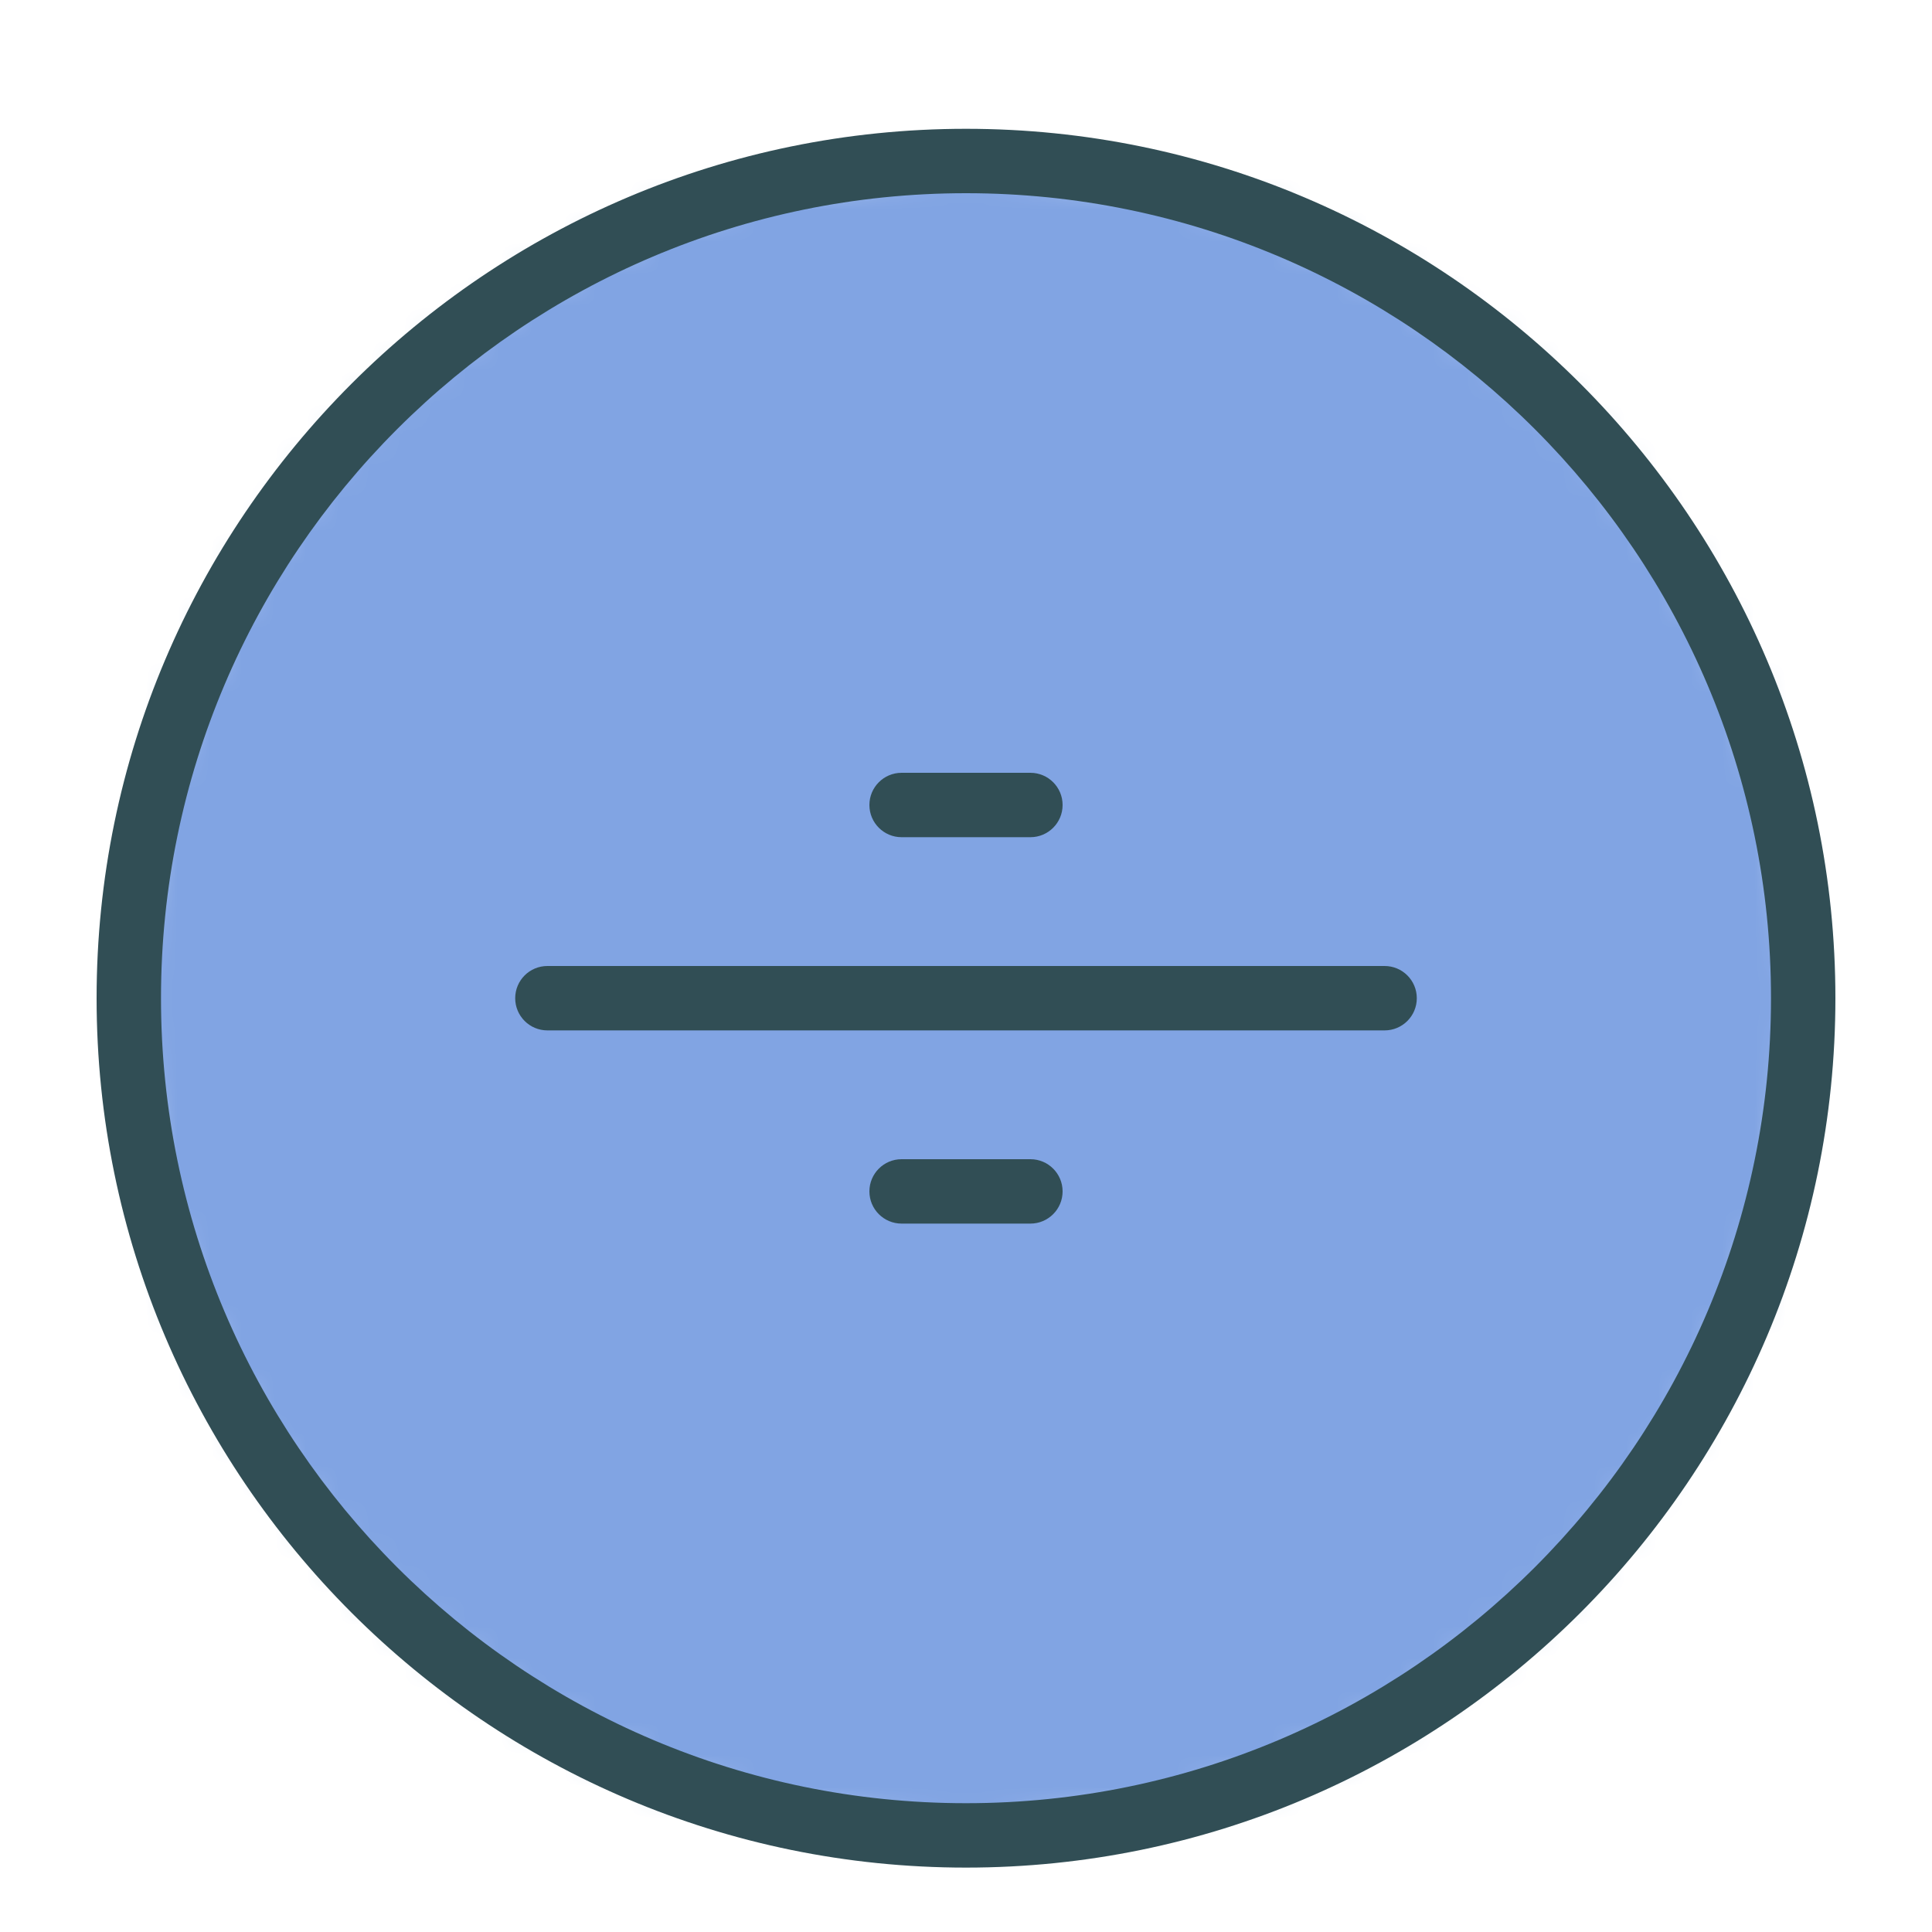 <?xml version="1.0" encoding="UTF-8" standalone="no"?>
<svg width="60px" height="60px" viewBox="0 0 60 60" version="1.1" xmlns="http://www.w3.org/2000/svg" xmlns:xlink="http://www.w3.org/1999/xlink" xmlns:sketch="http://www.bohemiancoding.com/sketch/ns">
    <!-- Generator: Sketch 3.3.3 (12081) - http://www.bohemiancoding.com/sketch -->
    <title>Dividing</title>
    <desc>Created with Sketch.</desc>
    <defs>
        <path id="path-1" d="M26,52 C40.359,52 52,40.359 52,26 C52,11.641 40.359,0 26,0 C11.641,0 0,11.641 0,26 C0,40.359 11.641,52 26,52 L26,52 Z"></path>
    </defs>
    <g id="outlined" stroke="none" stroke-width="1" fill="none" fill-rule="evenodd" sketch:type="MSPage">
        <g id="Interface_sliced" sketch:type="MSLayerGroup" transform="translate(-840, -1080)">
            <g id="Imported-Layers" transform="translate(2, 4)">
                <g id="Group-975" transform="translate(842, 1081)">
                    <mask id="mask-2" sketch:name="Clip 974" fill="white">
                        <use xlink:href="#path-1"></use>
                    </mask>
                    <g id="Clip-974"></g>
                    <path d="M0,0 L52,0 L52,52 L0,52 L0,0 Z" id="Fill-973" fill="#81A4E3" sketch:type="MSShapeGroup" mask="url(#mask-2)"></path>
                </g>
                <path d="M868,1134 C853.112,1134 841,1121.888 841,1107 C841,1092.112 853.112,1080 868,1080 C882.888,1080 895,1092.112 895,1107 C895,1121.888 882.888,1134 868,1134 L868,1134 Z M868,1082 C854.215,1082 843,1093.215 843,1107 C843,1120.785 854.215,1132 868,1132 C881.785,1132 893,1120.785 893,1107 C893,1093.215 881.785,1082 868,1082 L868,1082 Z" id="Fill-976" fill="#314E55" sketch:type="MSShapeGroup"></path>
                <path d="M881,1108 L855,1108 C854.447,1108 854,1107.552 854,1107 C854,1106.448 854.447,1106 855,1106 L881,1106 C881.553,1106 882,1106.448 882,1107 C882,1107.552 881.553,1108 881,1108" id="Fill-977" fill="#314E55" sketch:type="MSShapeGroup"></path>
                <path d="M870,1102 L866,1102 C865.447,1102 865,1101.552 865,1101 C865,1100.448 865.447,1100 866,1100 L870,1100 C870.553,1100 871,1100.448 871,1101 C871,1101.552 870.553,1102 870,1102" id="Fill-978" fill="#314E55" sketch:type="MSShapeGroup"></path>
                <path d="M870,1114 L866,1114 C865.447,1114 865,1113.552 865,1113 C865,1112.448 865.447,1112 866,1112 L870,1112 C870.553,1112 871,1112.448 871,1113 C871,1113.552 870.553,1114 870,1114" id="Fill-979" fill="#314E55" sketch:type="MSShapeGroup"></path>
            </g>
        </g>
    </g>
</svg>